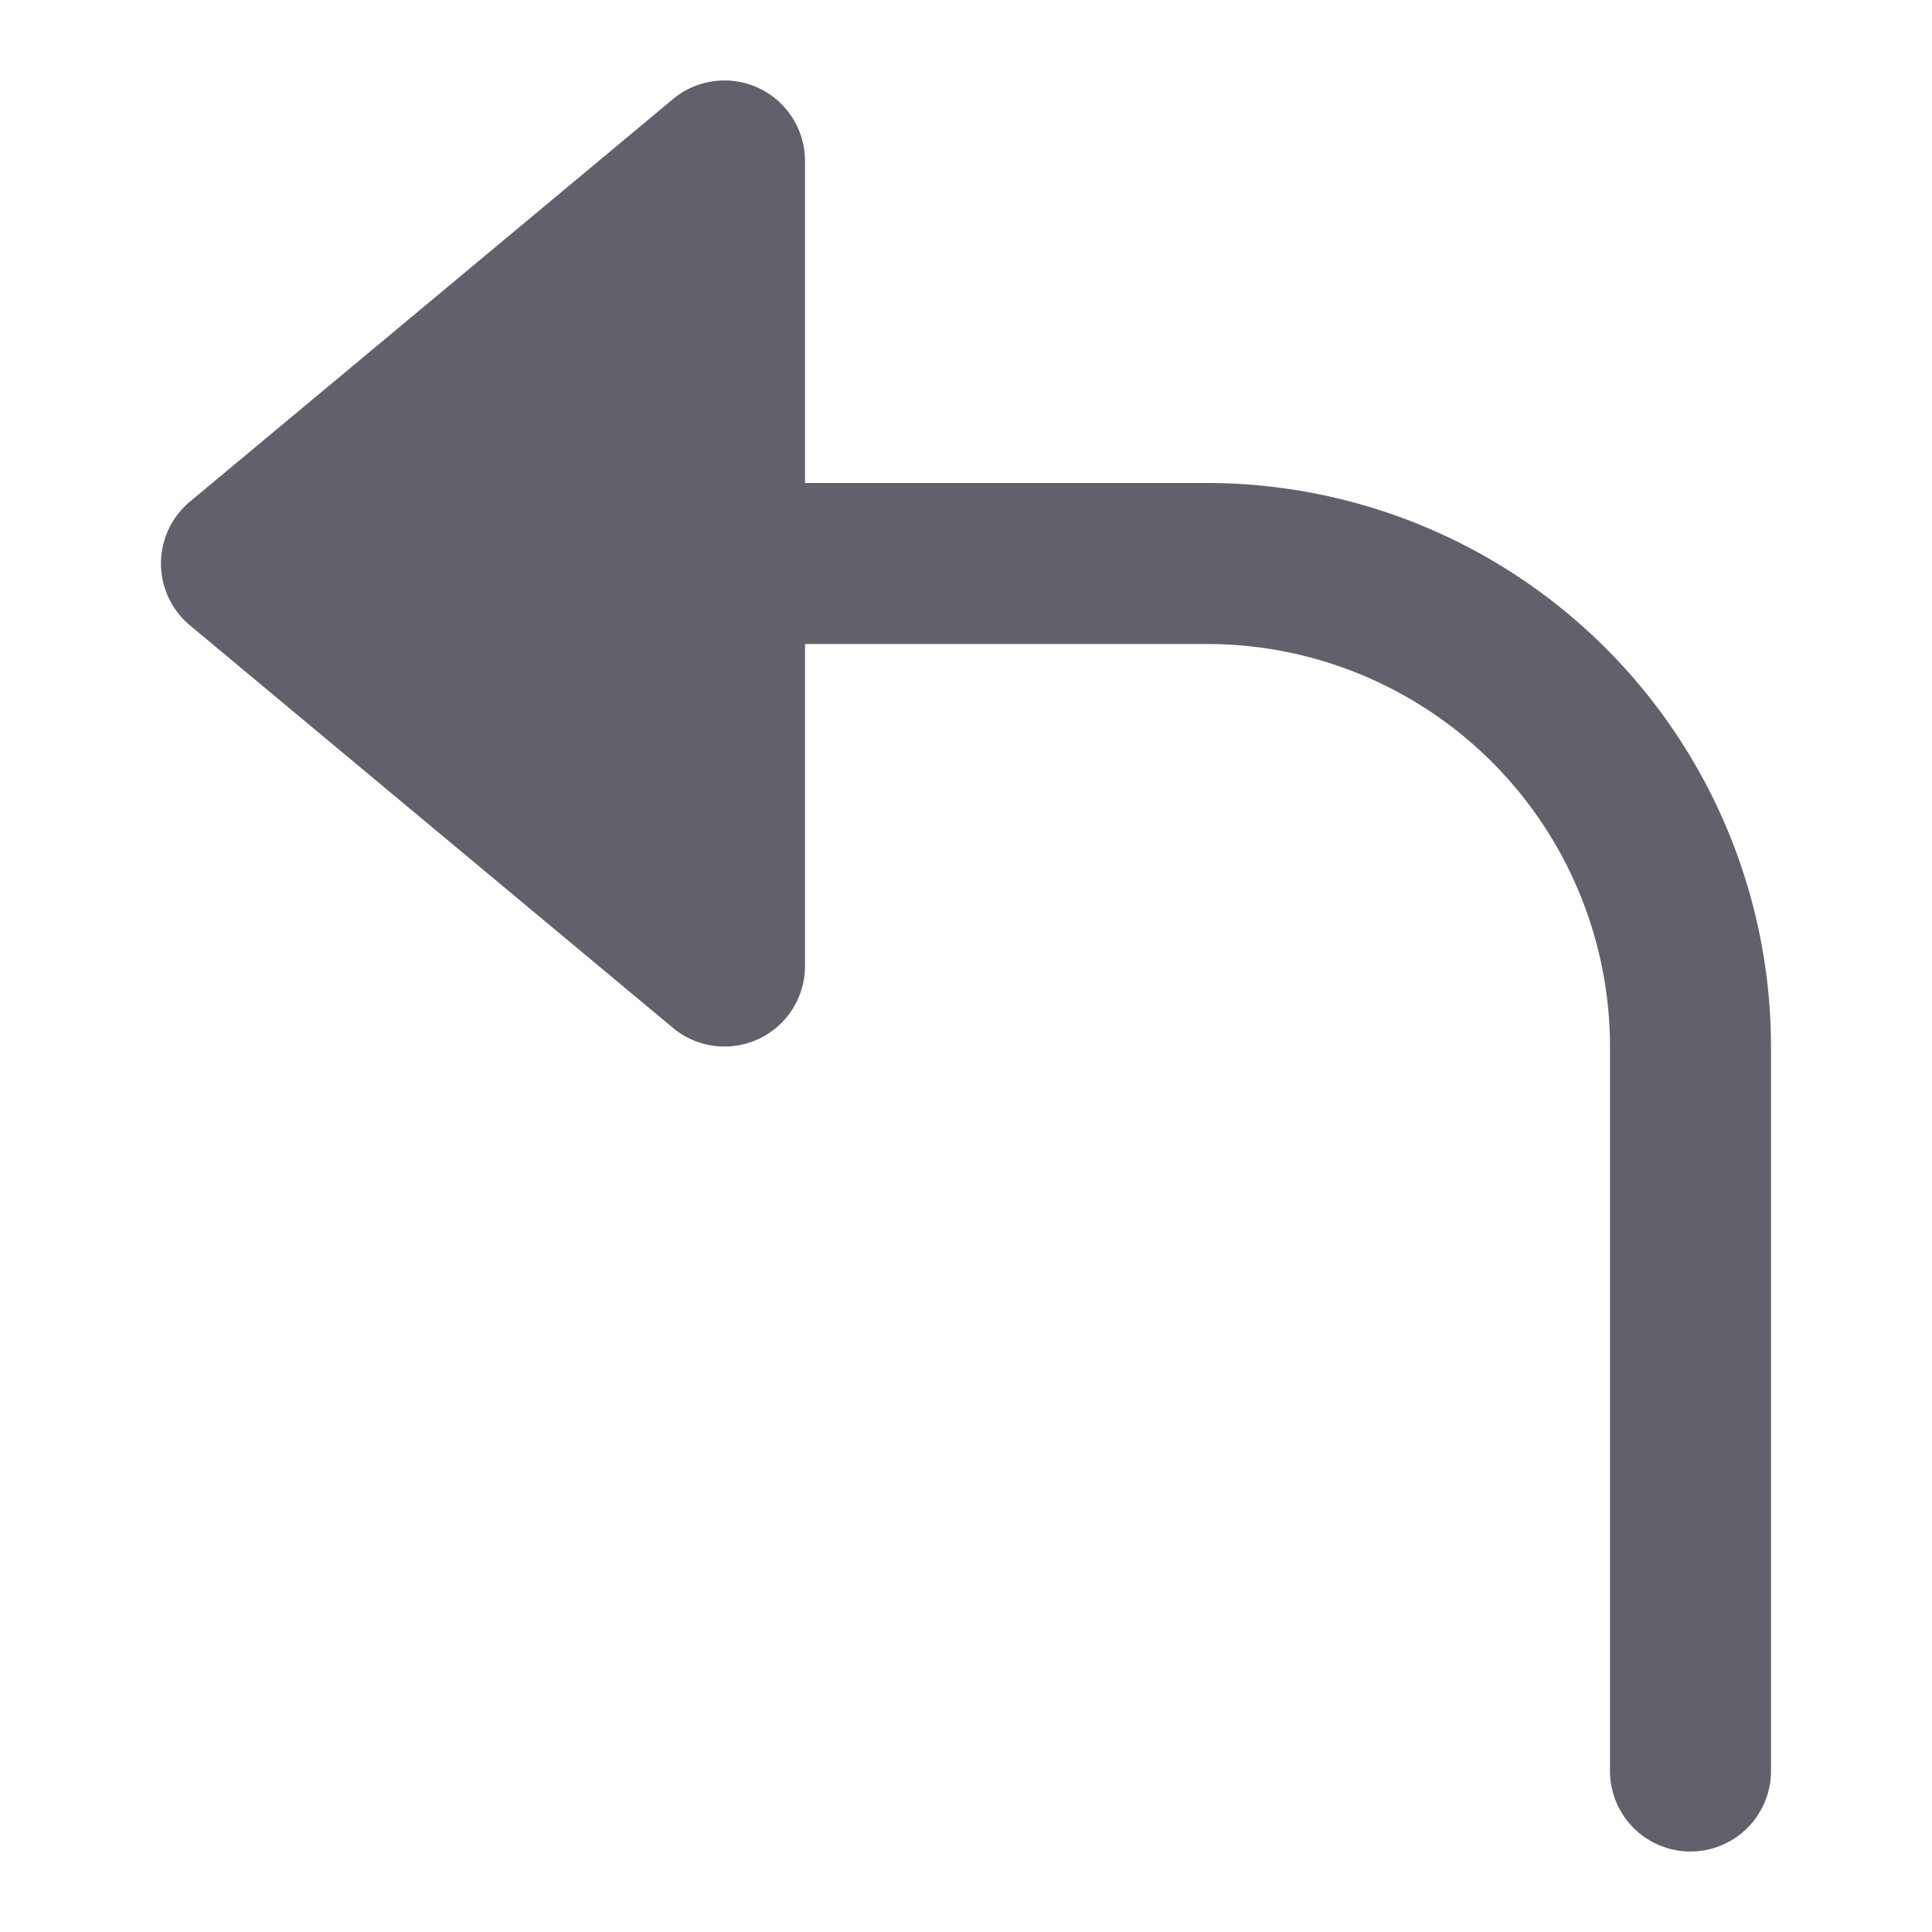 <svg xmlns="http://www.w3.org/2000/svg" height="24" width="24" viewBox="0 0 24 24"><path d="M15,6H10V2a1,1,0,0,0-1.641-.768l-6,5a1,1,0,0,0,0,1.536l6,5A1,1,0,0,0,10,12V8h5a5.006,5.006,0,0,1,5,5v9a1,1,0,0,0,2,0V13A7.008,7.008,0,0,0,15,6Z" fill="#61616b"></path></svg>